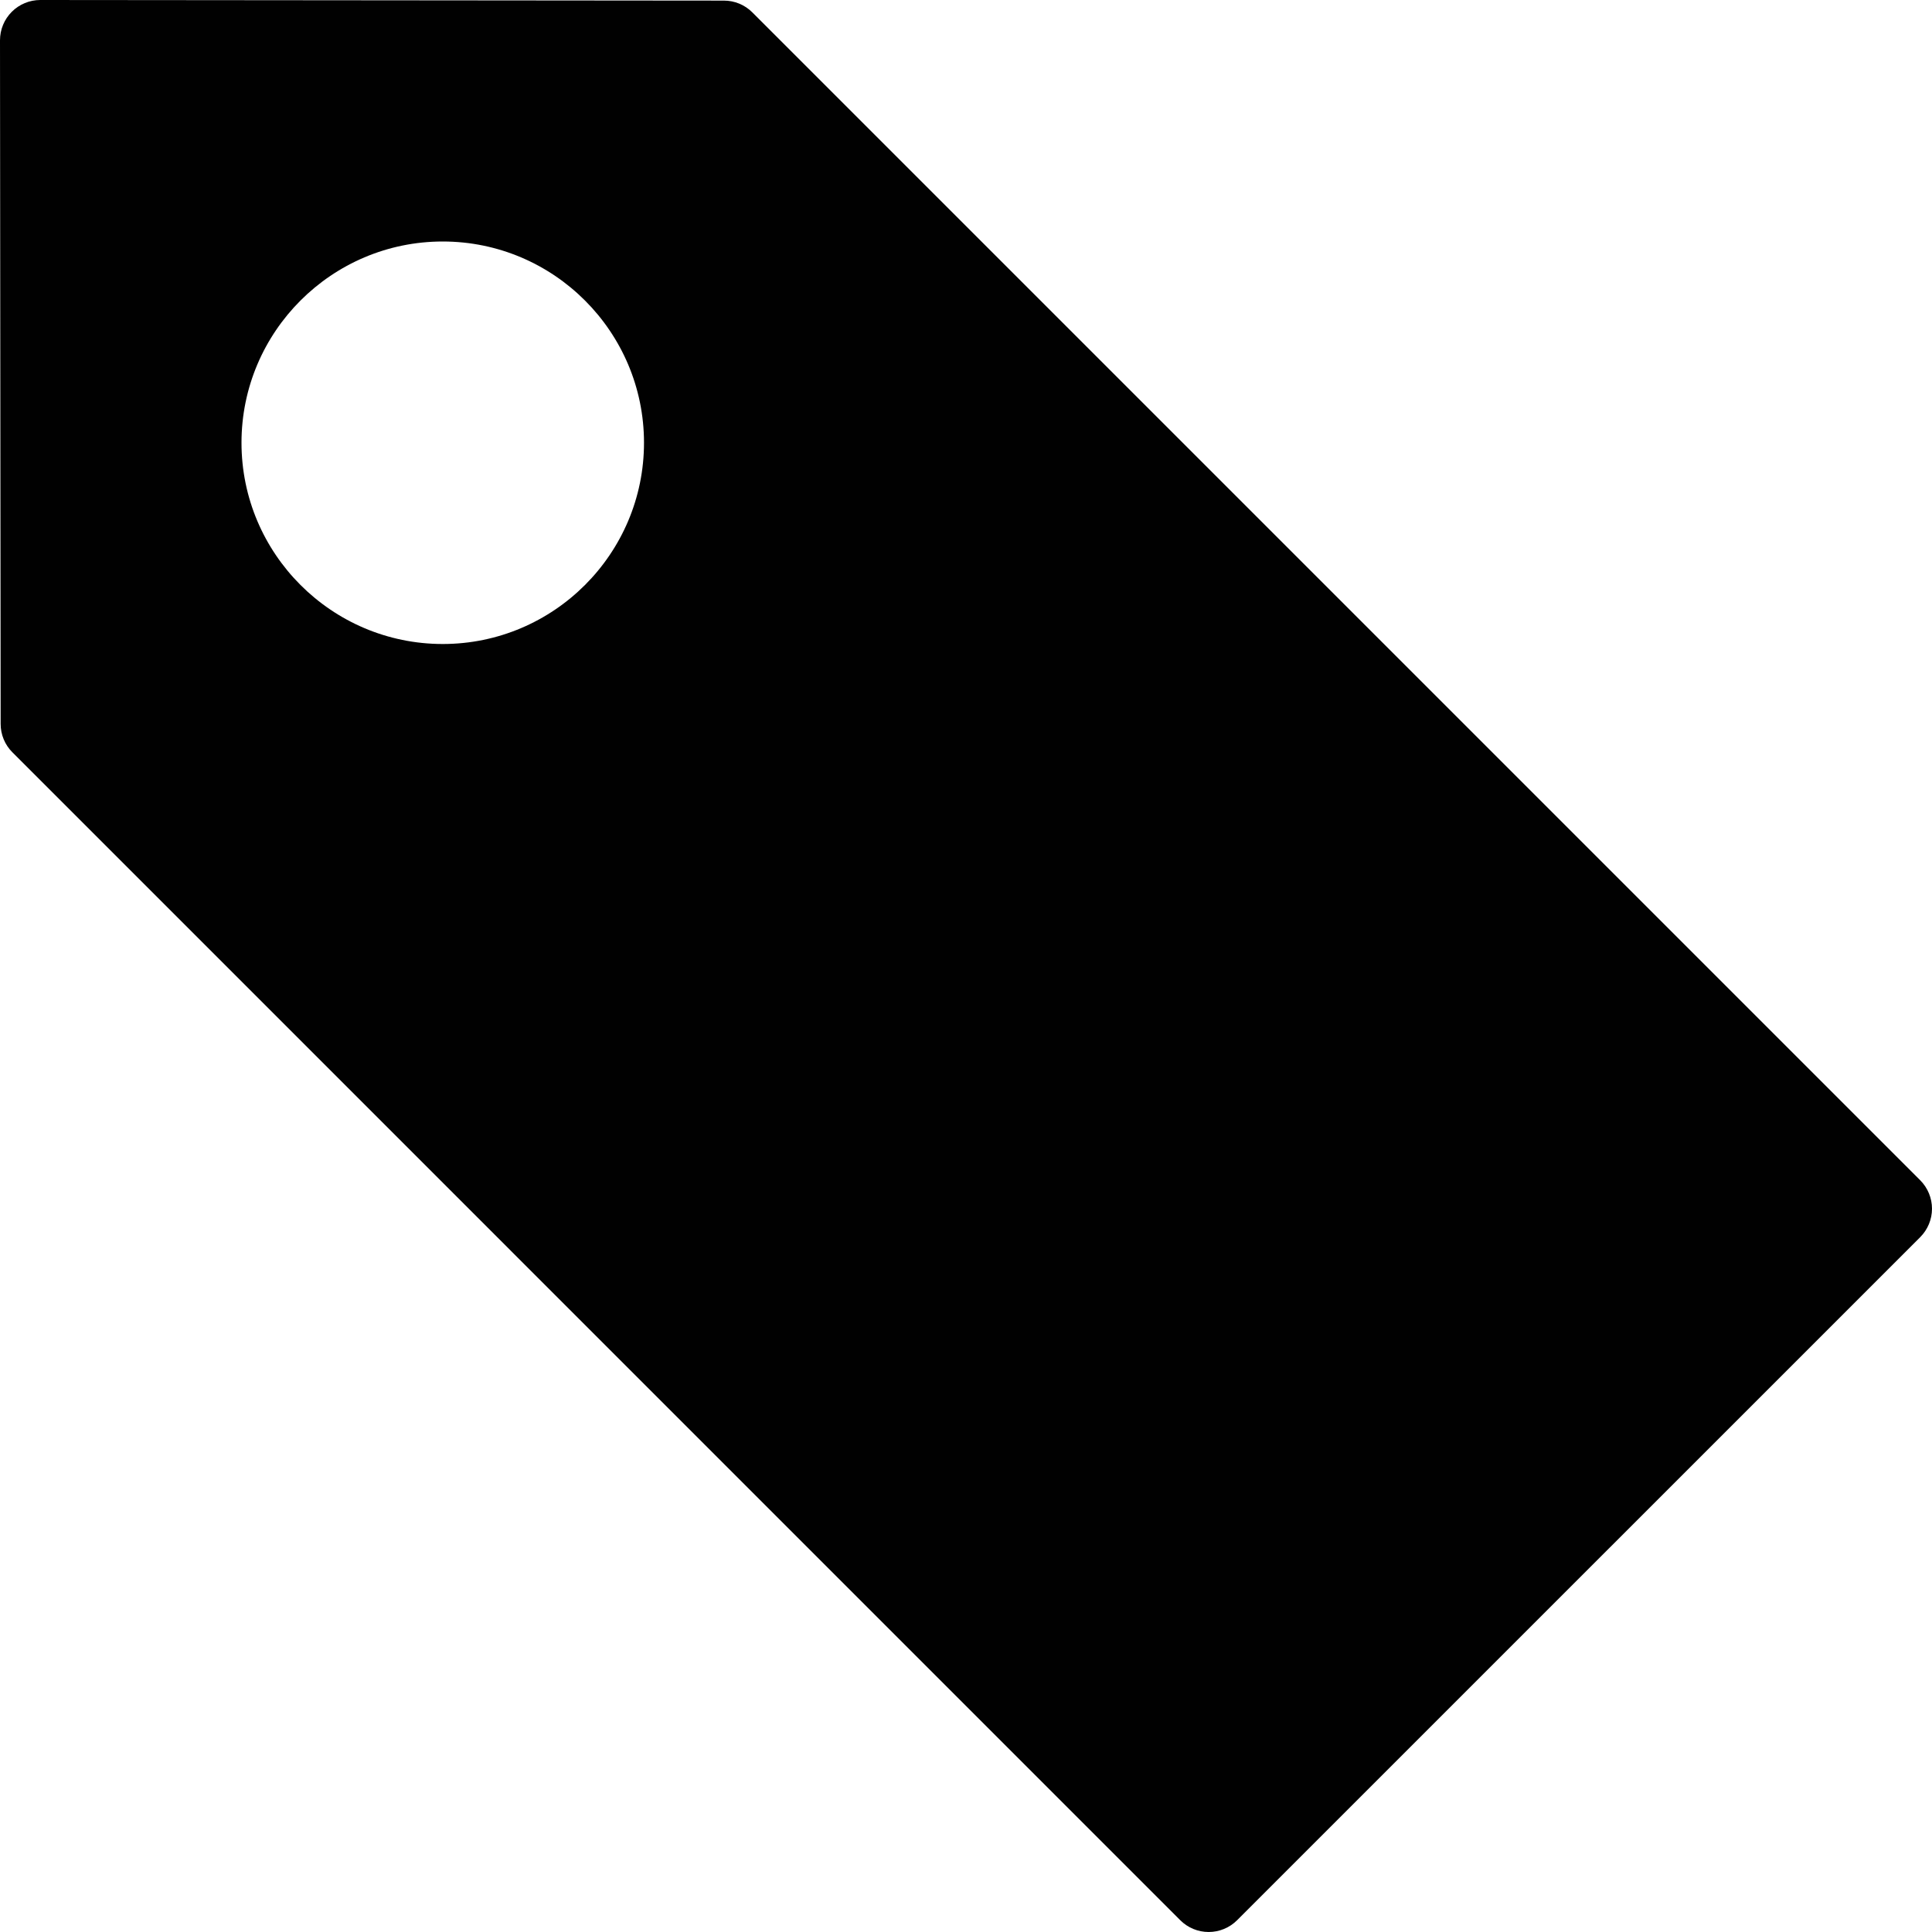 <?xml version="1.0" encoding="utf-8"?>
<!-- Generator: Adobe Illustrator 17.0.0, SVG Export Plug-In . SVG Version: 6.00 Build 0)  -->
<!DOCTYPE svg PUBLIC "-//W3C//DTD SVG 1.1//EN" "http://www.w3.org/Graphics/SVG/1.1/DTD/svg11.dtd">
<svg version="1.1" id="Layer_1" xmlns="http://www.w3.org/2000/svg" xmlns:xlink="http://www.w3.org/1999/xlink" x="0px" y="0px"
	 width="48px" height="48px" viewBox="0 0 48 48" enable-background="new 0 0 48 48" xml:space="preserve">
<g>
	<path fill="#010101" d="M0.016,17.986c0,0.265,0.105,0.519,0.293,0.706l29.014,29.015C29.51,47.895,29.764,48,30.029,48
		c0.265,0,0.519-0.105,0.707-0.293l16.971-16.97C47.894,30.549,48,30.295,48,30.03c0-0.265-0.106-0.519-0.293-0.707L18.692,0.308
		c-0.187-0.188-0.441-0.293-0.706-0.293L1.001,0C1,0,1,0,1,0C0.735,0,0.48,0.106,0.293,0.293C0.105,0.481,0,0.735,0,1.001
		L0.016,17.986z M16,11c0,2.757-2.243,5-5,5c-2.757,0-5-2.243-5-5c0-2.757,2.243-5,5-5C13.757,6,16,8.243,16,11z"/>
</g>
</svg>
